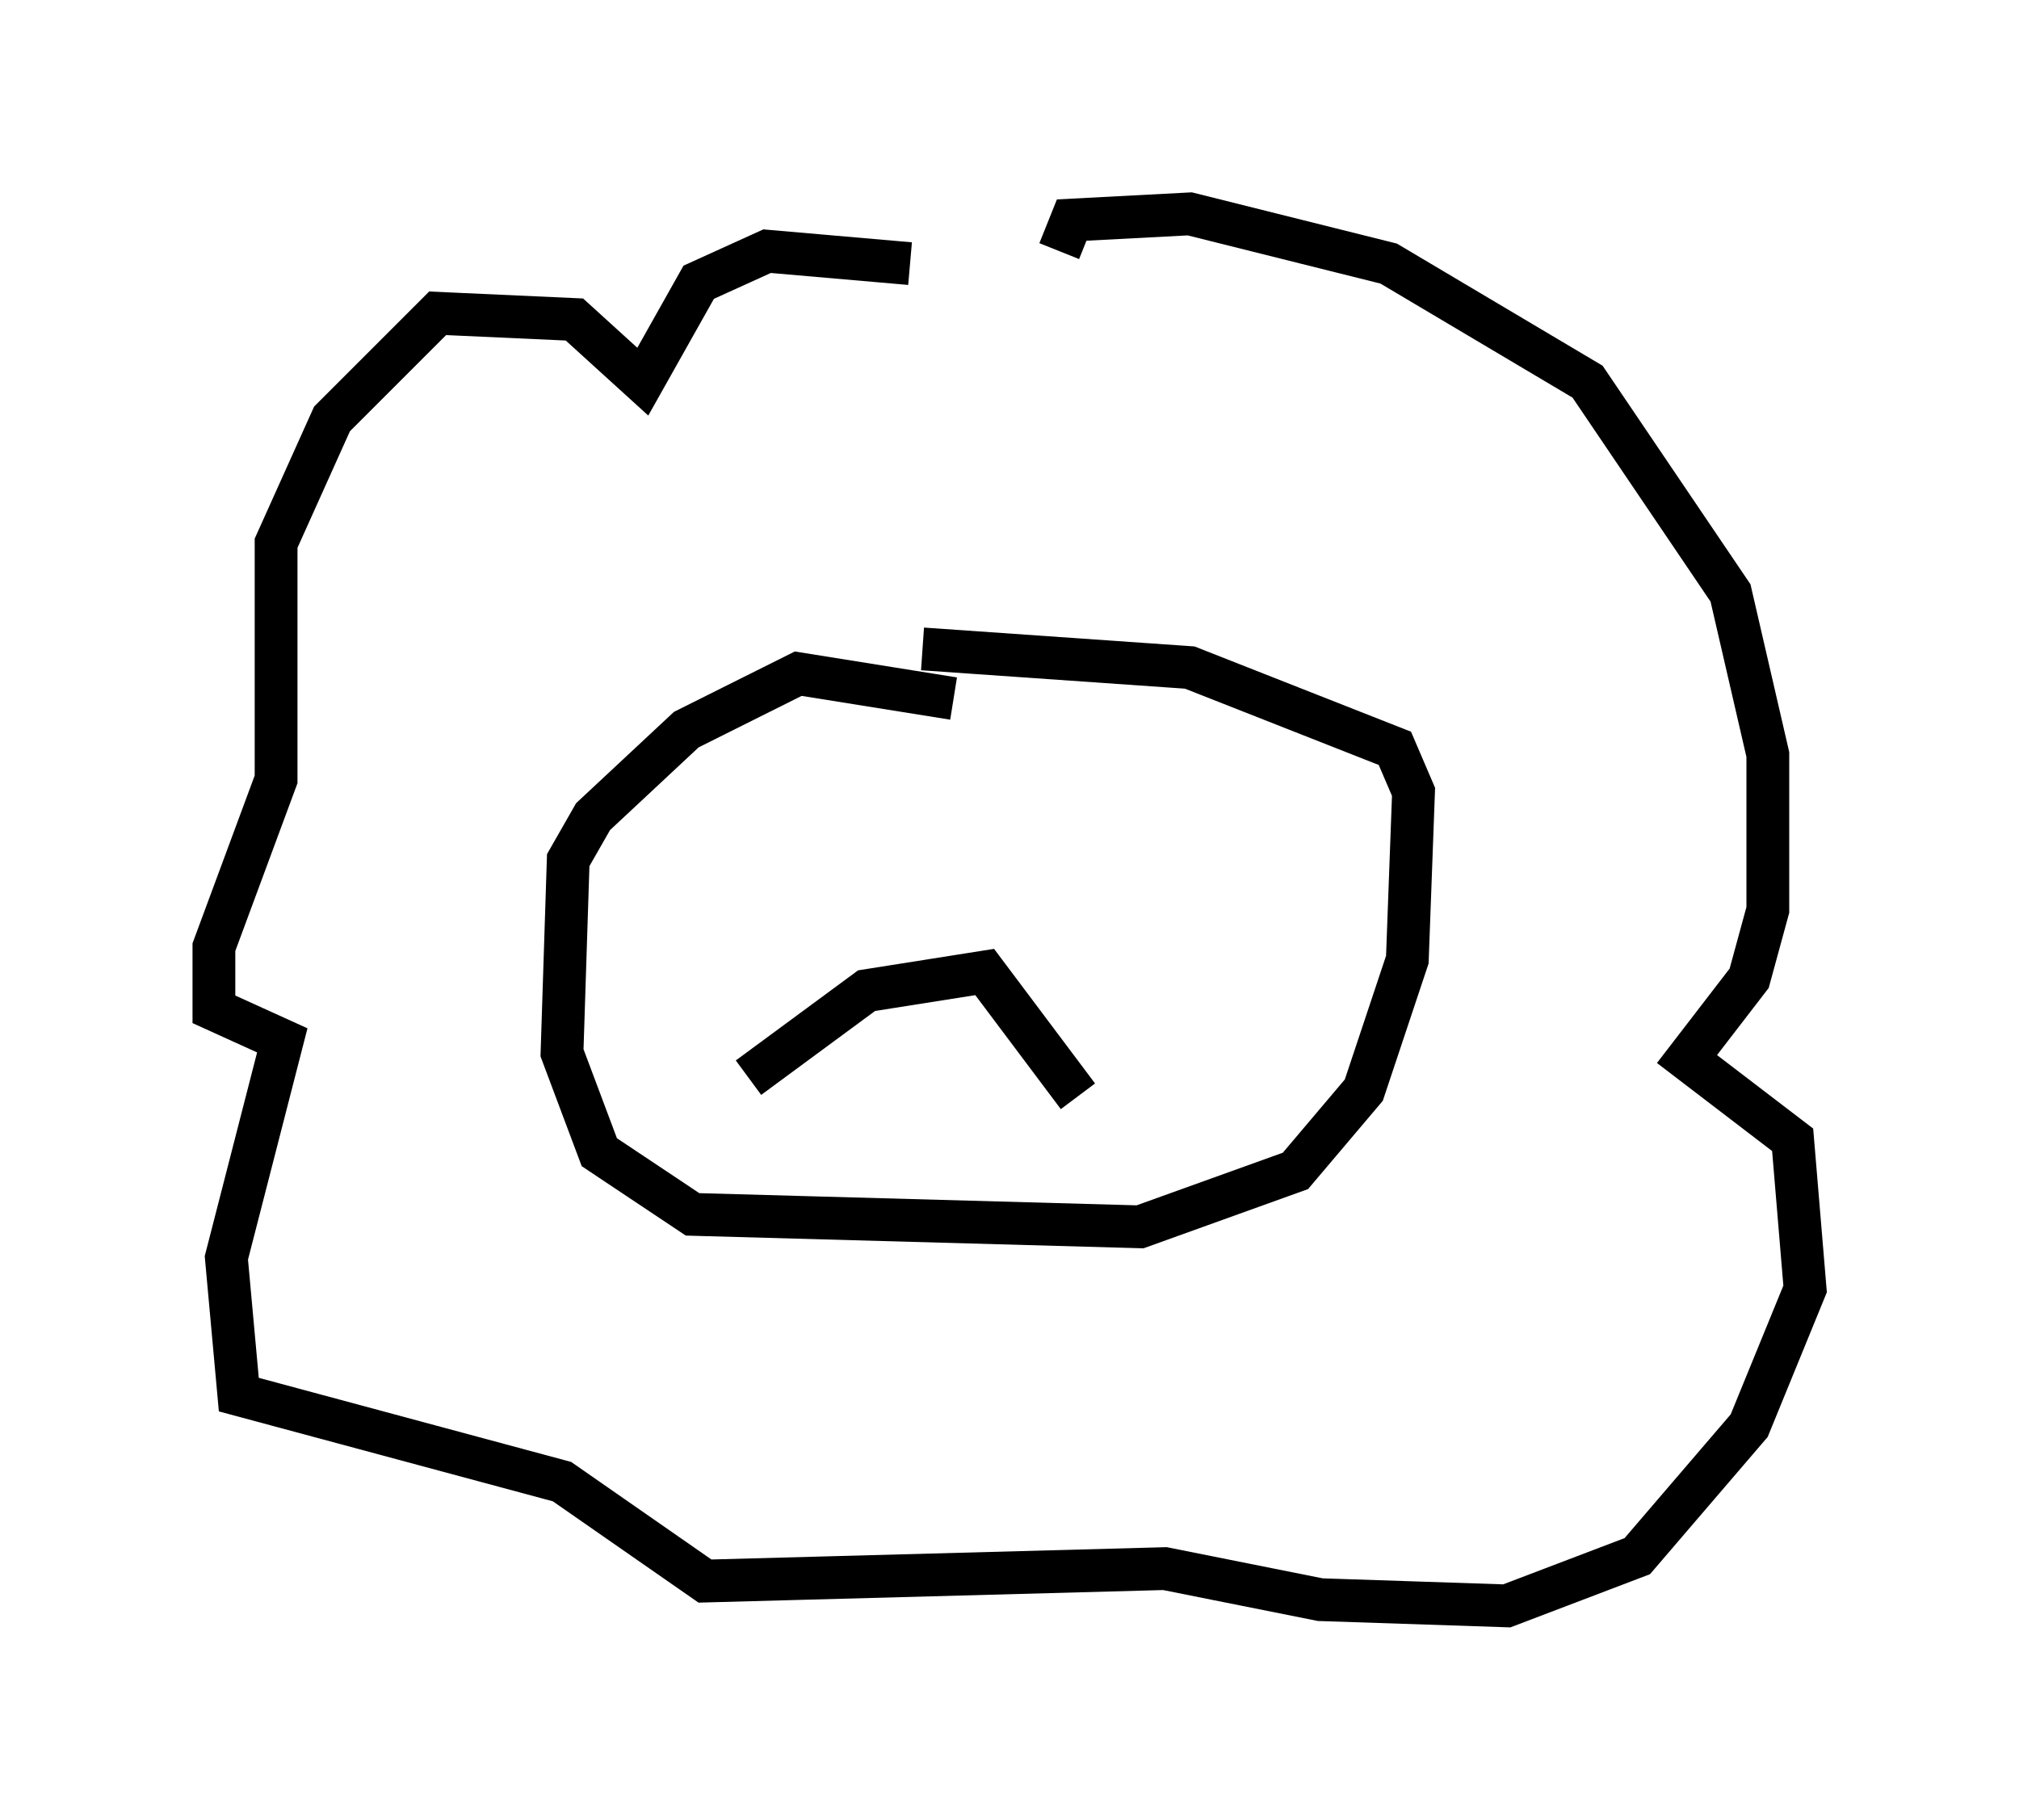 <?xml version="1.0" encoding="utf-8" ?>
<svg baseProfile="full" height="42.536" version="1.1" width="47.184" xmlns="http://www.w3.org/2000/svg" xmlns:ev="http://www.w3.org/2001/xml-events" xmlns:xlink="http://www.w3.org/1999/xlink"><defs /><rect fill="white" height="42.536" width="47.184" x="0" y="0" /><path d="M22.43, 7.905 m-1.162, -1.743 l-3.341, -0.291 -1.598, 0.726 l-1.307, 2.324 -1.598, -1.453 l-3.196, -0.145 -2.469, 2.469 l-1.307, 2.905 0.0, 5.52 l-1.453, 3.922 0.0, 1.453 l1.598, 0.726 -1.307, 5.084 l0.291, 3.196 7.553, 2.034 l3.341, 2.324 10.749, -0.291 l3.631, 0.726 4.358, 0.145 l3.05, -1.162 2.615, -3.05 l1.307, -3.196 -0.291, -3.486 l-2.469, -1.888 1.453, -1.888 l0.436, -1.598 0.0, -3.631 l-0.872, -3.777 -3.341, -4.939 l-4.648, -2.76 -4.648, -1.162 l-2.76, 0.145 -0.291, 0.726 m-2.469, 10.458 l-3.631, -0.581 -2.615, 1.307 l-2.179, 2.034 -0.581, 1.017 l-0.145, 4.503 0.872, 2.324 l2.179, 1.453 10.458, 0.291 l3.631, -1.307 1.598, -1.888 l1.017, -3.05 0.145, -3.922 l-0.436, -1.017 -4.793, -1.888 l-6.246, -0.436 m-4.067, 10.022 l2.76, -2.034 2.76, -0.436 l2.179, 2.905 m0.0, -7.408 l0.0, 0.0 m1.017, 0.291 l0.0, 0.0 m-9.006, 1.743 l0.0, 0.0 " fill="none" stroke="black" stroke-width="1" /></svg>